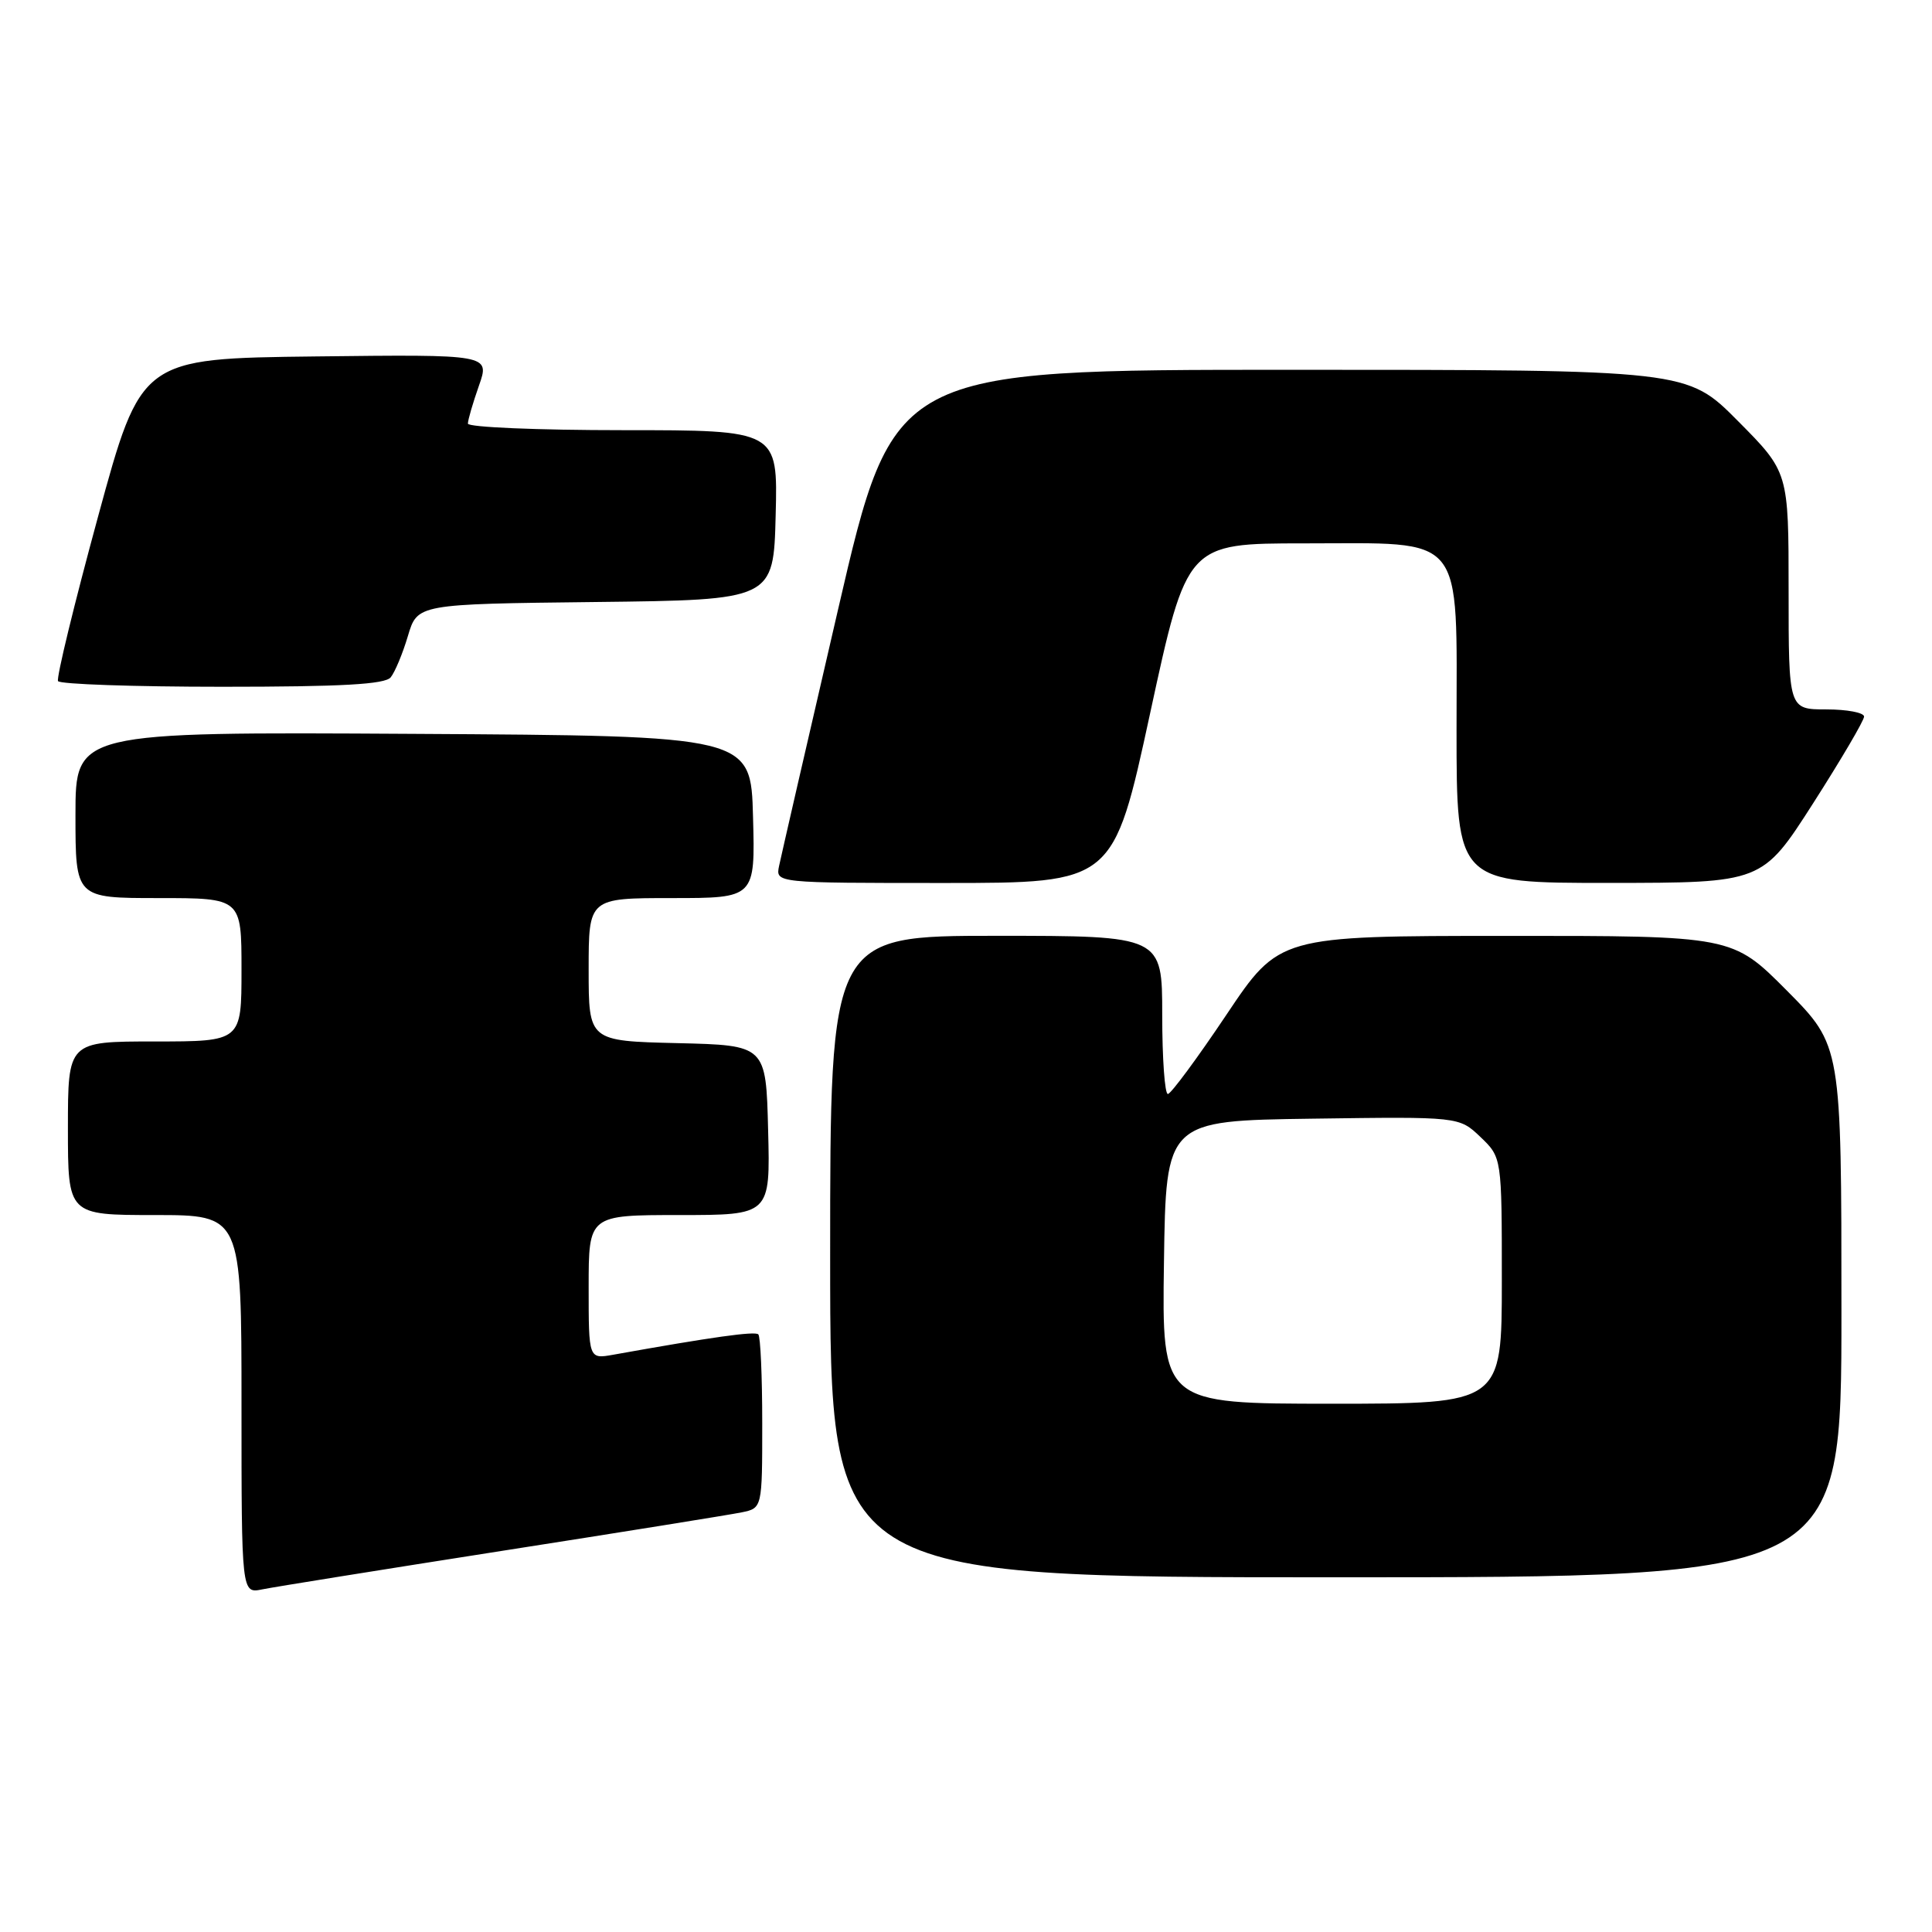 <?xml version="1.0" encoding="UTF-8" standalone="no"?>
<!DOCTYPE svg PUBLIC "-//W3C//DTD SVG 1.1//EN" "http://www.w3.org/Graphics/SVG/1.1/DTD/svg11.dtd" >
<svg xmlns="http://www.w3.org/2000/svg" xmlns:xlink="http://www.w3.org/1999/xlink" version="1.1" viewBox="0 0 256 256">
 <g >
 <path fill="currentColor"
d=" M 66.50 205.50 C 82.45 203.01 96.74 200.71 98.25 200.40 C 101.00 199.84 101.00 199.84 101.00 188.59 C 101.00 182.40 100.77 177.10 100.48 176.81 C 100.03 176.37 94.42 177.15 81.25 179.51 C 78.00 180.09 78.00 180.09 78.00 170.55 C 78.00 161.00 78.00 161.00 90.03 161.00 C 102.07 161.00 102.07 161.00 101.78 149.75 C 101.50 138.50 101.50 138.50 89.75 138.22 C 78.00 137.94 78.00 137.94 78.00 128.47 C 78.00 119.00 78.00 119.00 89.03 119.00 C 100.07 119.00 100.07 119.00 99.78 108.25 C 99.50 97.50 99.50 97.50 54.75 97.24 C 10.00 96.98 10.00 96.98 10.00 107.99 C 10.00 119.00 10.00 119.00 21.00 119.00 C 32.00 119.00 32.00 119.00 32.00 128.50 C 32.00 138.00 32.00 138.00 20.50 138.00 C 9.00 138.00 9.00 138.00 9.00 149.50 C 9.00 161.00 9.00 161.00 20.50 161.00 C 32.00 161.00 32.00 161.00 32.00 186.08 C 32.00 211.16 32.00 211.16 34.75 210.60 C 36.26 210.29 50.55 208.00 66.50 205.50 Z  M 244.00 173.77 C 244.00 138.55 244.00 138.55 236.78 131.27 C 229.55 124.00 229.55 124.00 199.53 124.01 C 169.50 124.02 169.50 124.02 162.50 134.47 C 158.65 140.22 155.16 144.94 154.75 144.96 C 154.34 144.98 154.00 140.28 154.00 134.50 C 154.00 124.00 154.00 124.00 132.00 124.00 C 110.00 124.00 110.00 124.00 110.00 166.50 C 110.00 209.00 110.00 209.00 177.00 209.00 C 244.00 209.00 244.00 209.00 244.00 173.77 Z  M 152.40 94.50 C 157.27 72.00 157.27 72.00 172.82 72.00 C 194.38 72.00 193.00 70.31 193.00 96.67 C 193.00 117.00 193.00 117.00 213.25 116.99 C 233.50 116.98 233.50 116.98 240.25 106.44 C 243.96 100.64 247.00 95.47 247.00 94.95 C 247.00 94.43 244.75 94.00 242.00 94.00 C 237.00 94.00 237.00 94.00 237.00 78.28 C 237.00 62.55 237.00 62.55 230.28 55.78 C 223.55 49.00 223.55 49.00 170.98 49.00 C 118.40 49.00 118.40 49.00 111.05 80.75 C 107.00 98.21 103.49 113.51 103.23 114.75 C 102.77 117.00 102.77 117.00 125.15 117.00 C 147.53 117.00 147.53 117.00 152.40 94.50 Z  M 51.77 89.75 C 52.33 89.06 53.36 86.60 54.05 84.27 C 55.31 80.04 55.31 80.04 78.90 79.77 C 102.50 79.50 102.50 79.50 102.78 68.25 C 103.07 57.00 103.07 57.00 82.53 57.00 C 71.24 57.00 62.00 56.61 62.00 56.13 C 62.00 55.64 62.66 53.39 63.46 51.11 C 64.92 46.96 64.92 46.96 41.81 47.23 C 18.70 47.50 18.70 47.50 12.98 68.50 C 9.83 80.05 7.45 89.84 7.69 90.25 C 7.92 90.66 17.71 91.00 29.44 91.00 C 45.28 91.00 51.02 90.68 51.77 89.75 Z  M 154.23 167.25 C 154.50 148.50 154.50 148.50 173.92 148.23 C 193.34 147.96 193.34 147.96 196.17 150.66 C 199.00 153.37 199.00 153.37 199.00 169.69 C 199.00 186.00 199.00 186.00 176.48 186.00 C 153.96 186.00 153.96 186.00 154.23 167.25 Z "/>
</g>
</svg>